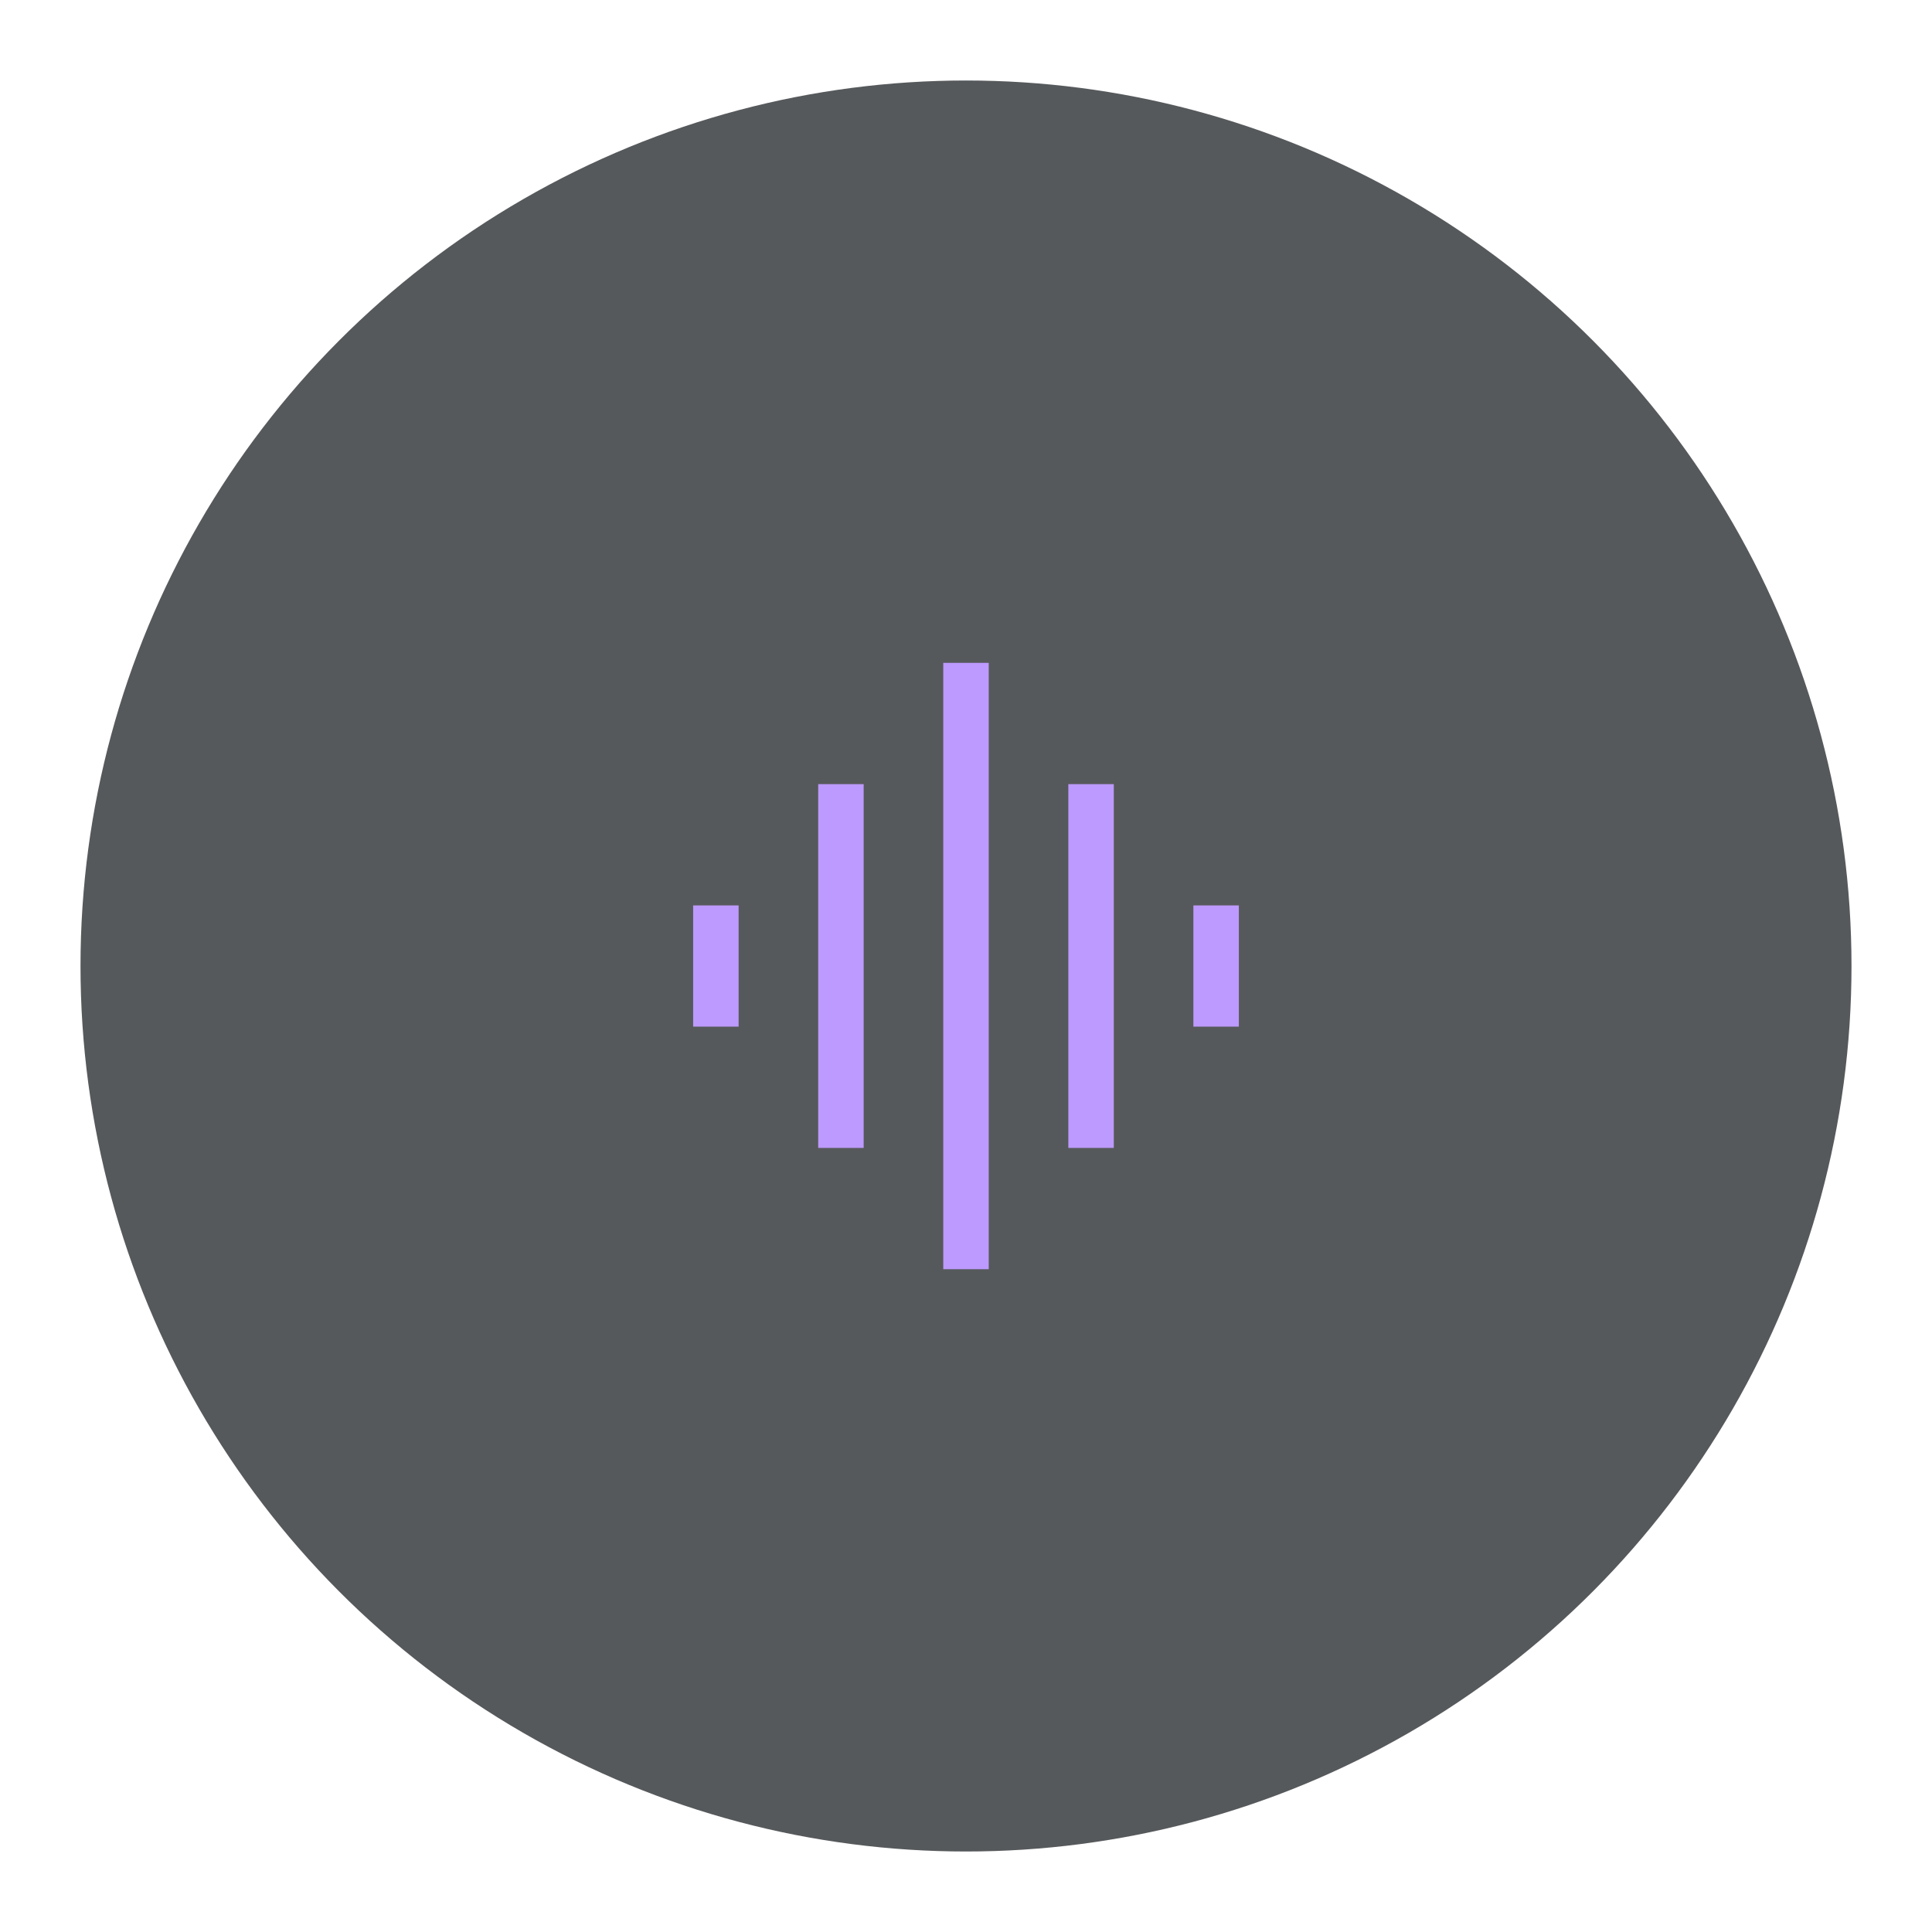 <?xml version="1.0" encoding="UTF-8"?>
<svg version="1.1" viewBox="0 0 192 192" xml:space="preserve" xmlns="http://www.w3.org/2000/svg">
	 <circle class="a" cx="96" cy="96" r="88" fill="#56595b"/><path d="m81.312 114.08v-36.155h4.519v36.155zm12.428 12.051v-60.257h4.519l0.001 60.257zm-24.856-24.103v-12.051h4.519v12.051zm37.285 12.052v-36.155h4.519v36.155zm12.428-12.052v-12.051h4.519v12.051z" fill="#bd9aff" stroke-width=".075"/></svg>

